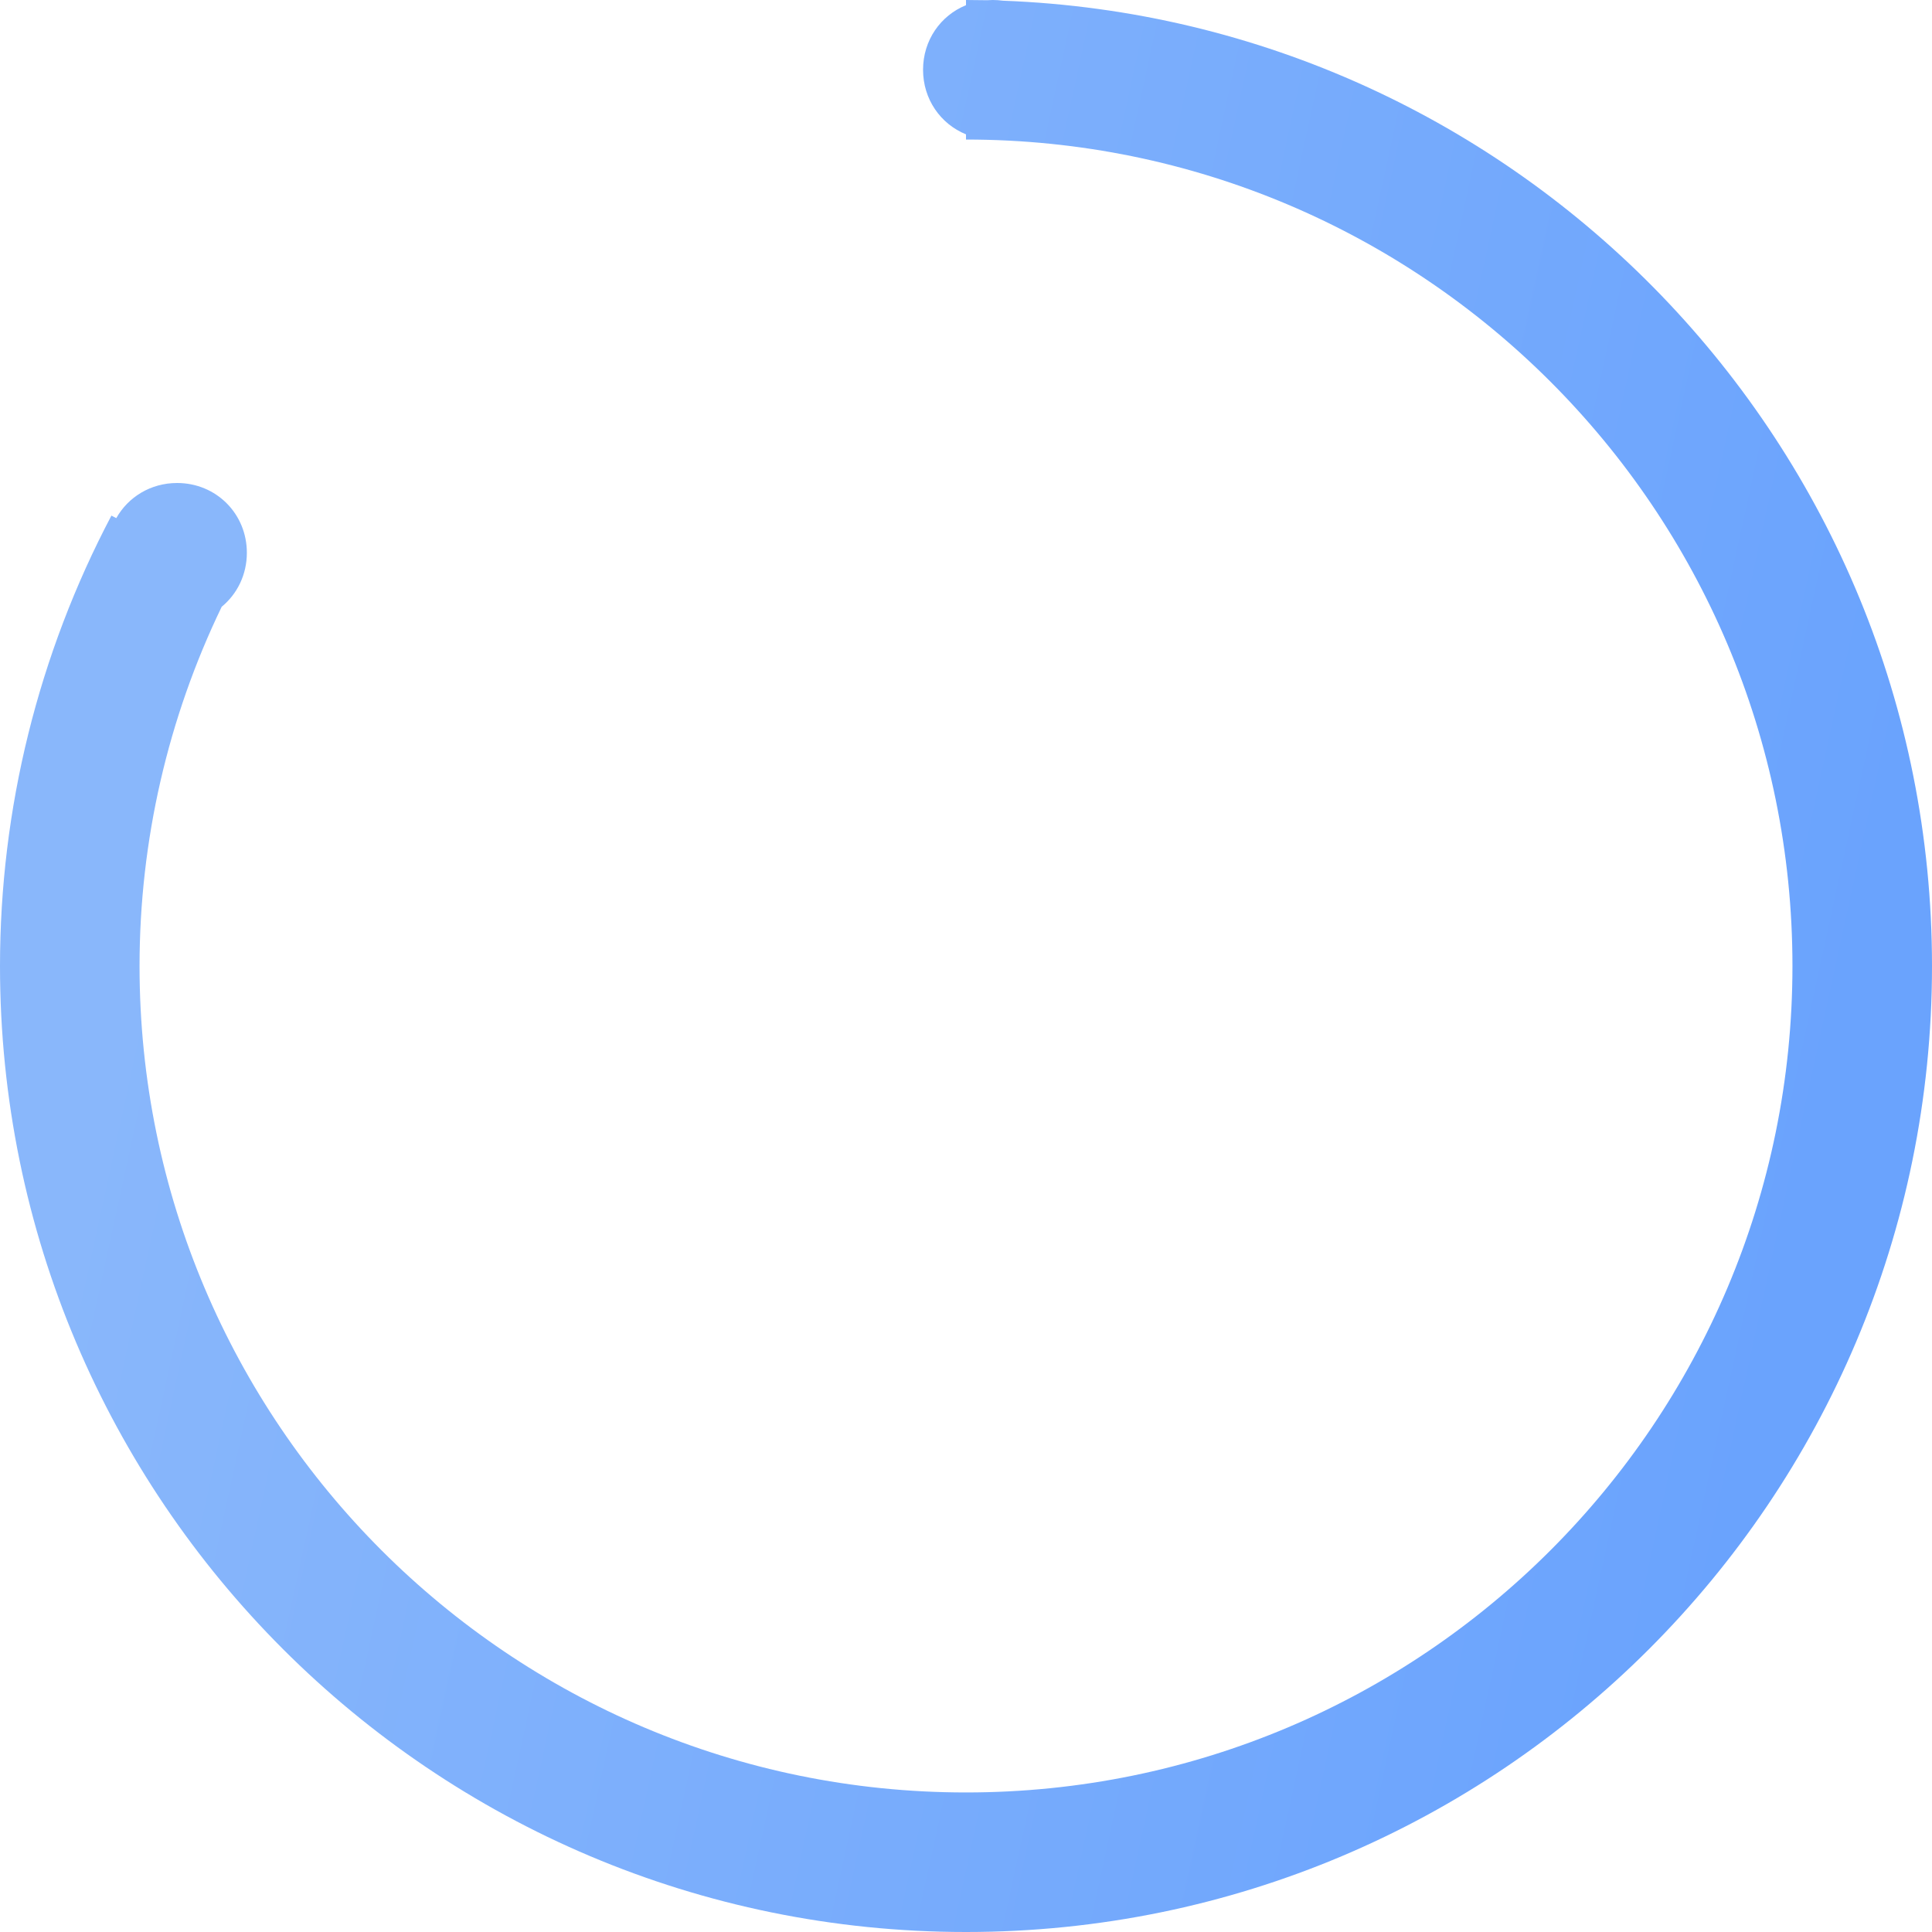 ﻿<?xml version="1.0" encoding="utf-8"?>
<svg version="1.1" xmlns:xlink="http://www.w3.org/1999/xlink" width="70px" height="70px" xmlns="http://www.w3.org/2000/svg">
  <defs>
    <linearGradient gradientUnits="userSpaceOnUse" x1="67.546" y1="34.852" x2="7.469" y2="21.764" id="LinearGradient385">
      <stop id="Stop386" stop-color="#6aa3fd" offset="0" />
      <stop id="Stop387" stop-color="#89b7fb" offset="1" />
    </linearGradient>
  </defs>
  <g transform="matrix(1 0 0 1 -24 -81 )">
    <path d="M 4.037 18.681  L 4.213 18.773  C 4.643 18.008  5.46 17.5  6.417 17.5  C 7.832 17.5  8.944 18.612  8.944 20.028  C 8.944 20.825  8.592 21.525  8.032 21.985  C 6.092 26.005  5.056 30.447  5.056 35  C 5.056 51.538  18.462 64.944  35 64.944  C 51.538 64.944  64.944 51.538  64.944 35  C 64.944 18.462  51.538 5.056  35 5.056  L 35 4.868  C 34.079 4.493  33.444 3.597  33.444 2.528  C 33.444 1.458  34.079 0.562  35 0.188  L 35 0.001  C 34.845 0  34.922 0  35 0  C 35.255 0  35.51 0.003  35.763 0.008  C 35.832 0.003  35.902 0  35.972 0  C 36.096 0  36.218 0.009  36.337 0.025  C 55.047 0.728  70 16.118  70 35  C 70 54.33  54.33 70  35 70  C 15.67 70  0 54.33  0 35  C 0 29.313  1.386 23.712  4.037 18.681  Z M 35 5.056  C 34.934 5.056  34.867 5.056  35 5.056  Z " fill-rule="nonzero" fill="url(#LinearGradient385)" stroke="none" transform="matrix(1 0 0 1 24 81 )" />
  </g>
</svg>
